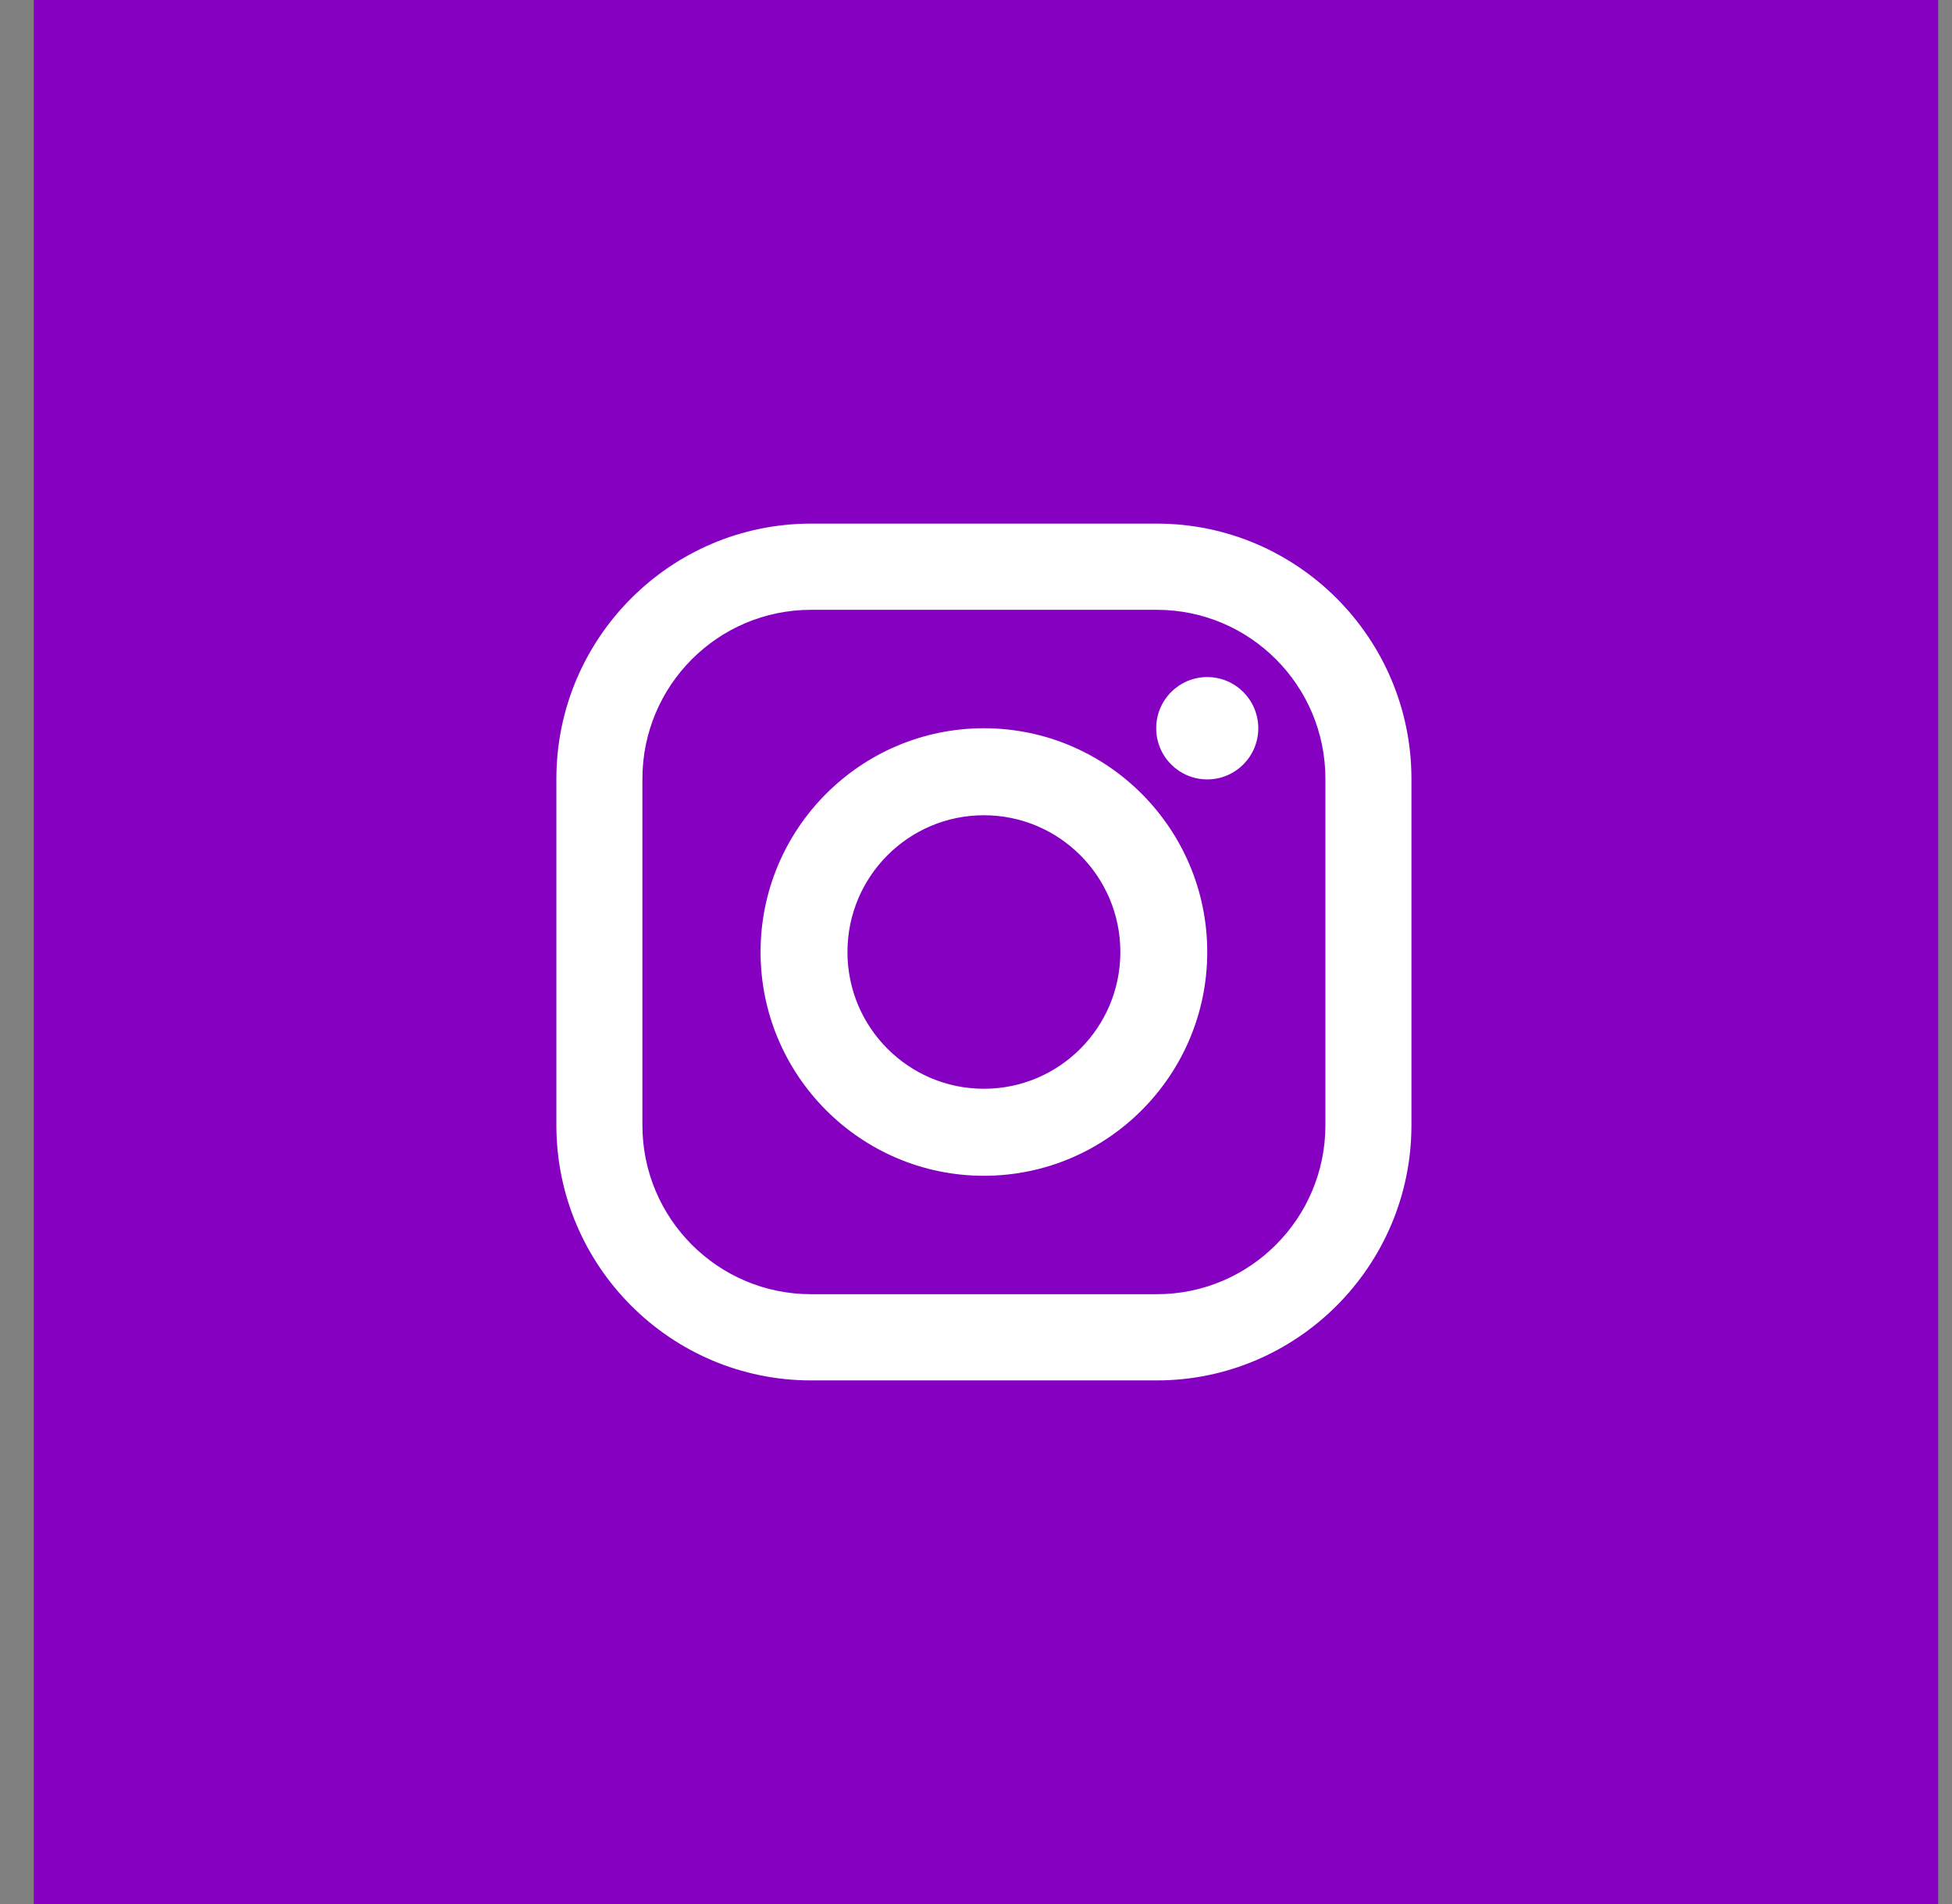 <?xml version="1.0" encoding="UTF-8"?>
<svg width="41px" height="40px" viewBox="0 0 41 40" version="1.1" xmlns="http://www.w3.org/2000/svg" xmlns:xlink="http://www.w3.org/1999/xlink">
    <rect x="0" y="0" width="41" height="40" fill="#808080" stroke="none"/>
    <title>Instagram</title>
    <g id="Symbols" stroke="none" stroke-width="1" fill="none" fill-rule="evenodd">
        <g id="01-Navigation-/-Footer-/-FDS-768" transform="translate(-610, -624)">
            <g id="Social-bar" transform="translate(0, 552)">
                <g id="Social-Icons" transform="translate(481, 32)">
                    <g id="Icons" transform="translate(0, 40)">
                        <g id="Instagram" transform="translate(129.71, 0)">
                            <polygon id="Fill-229" fill="#8600C2" points="0 0 40 0 40 40 0 40"></polygon>
                            <g id="instagram" transform="translate(10.976, 11)" fill="#FFFFFF" fill-rule="nonzero">
                                <path d="M12.61,0 L5.35,0 C2.4,0 0,2.406 0,5.362 L0,12.638 C0,15.594 2.4,18 5.35,18 L12.61,18 C15.56,18 17.96,15.594 17.96,12.638 L17.96,5.362 C17.96,2.406 15.56,0 12.61,0 Z M16.153,12.638 C16.153,14.599 14.567,16.189 12.61,16.189 L5.35,16.189 C3.393,16.189 1.807,14.599 1.807,12.638 L1.807,5.362 C1.807,3.401 3.393,1.811 5.35,1.811 L12.61,1.811 C14.567,1.811 16.153,3.401 16.153,5.362 L16.153,12.638 L16.153,12.638 Z" id="Shape"></path>
                                <path d="M8.98,4.299 C6.393,4.299 4.289,6.408 4.289,9 C4.289,11.592 6.393,13.701 8.98,13.701 C11.567,13.701 13.671,11.592 13.671,9 C13.671,6.408 11.567,4.299 8.98,4.299 Z M8.98,11.873 C7.397,11.873 6.114,10.587 6.114,9 C6.114,7.413 7.397,6.127 8.98,6.127 C10.563,6.127 11.846,7.413 11.846,9 C11.846,10.587 10.563,11.873 8.98,11.873 Z" id="Shape"></path>
                                <ellipse id="Oval" cx="13.671" cy="4.299" rx="1.072" ry="1.075"></ellipse>
                            </g>
                        </g>
                    </g>
                </g>
            </g>
        </g>
    </g>
</svg>